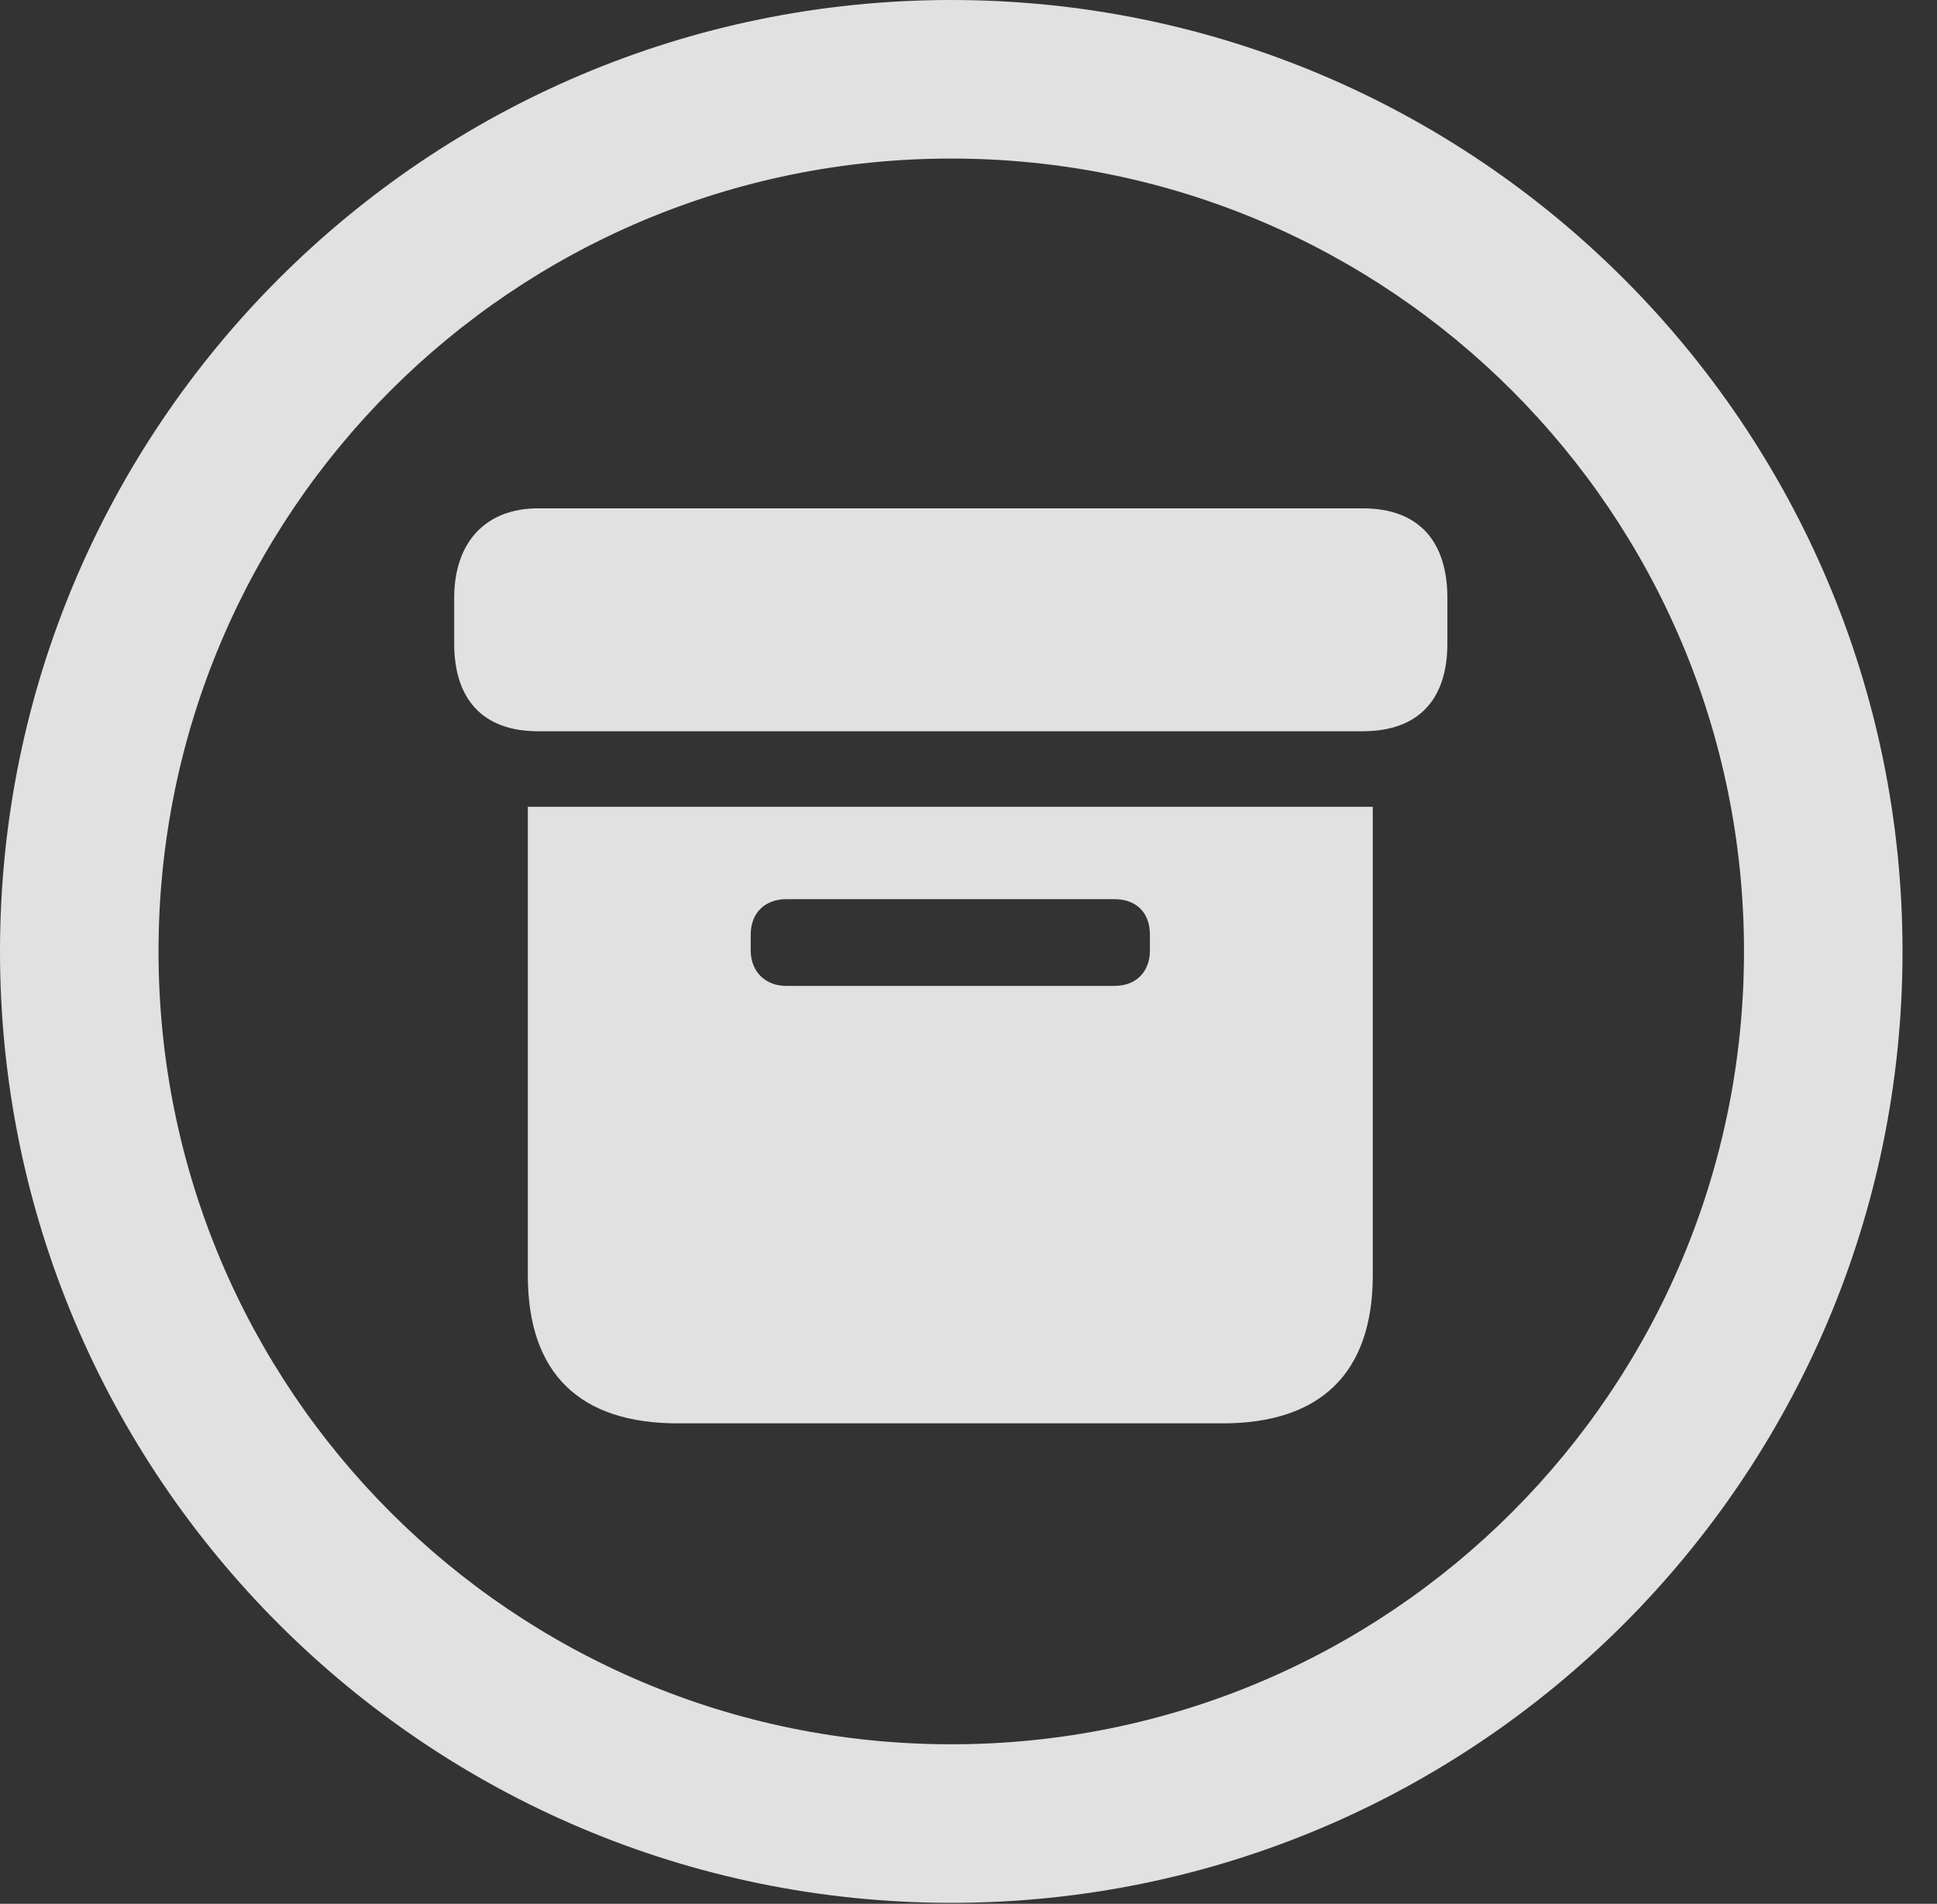 <?xml version="1.0" encoding="UTF-8"?>
<!--Generator: Apple Native CoreSVG 341-->
<!DOCTYPE svg
PUBLIC "-//W3C//DTD SVG 1.1//EN"
       "http://www.w3.org/Graphics/SVG/1.1/DTD/svg11.dtd">
<svg version="1.1" xmlns="http://www.w3.org/2000/svg" xmlns:xlink="http://www.w3.org/1999/xlink" viewBox="0 0 20.283 19.932">
 <rect x="0" y="0" width="20.283" height="19.932" fill="#333333" stroke="none"/>
 <g>
  <rect height="19.932" opacity="0" width="20.283" x="0" y="0"/>
  <path d="M9.961 19.922C15.459 19.922 19.922 15.459 19.922 9.961C19.922 4.463 15.459 0 9.961 0C4.463 0 0 4.463 0 9.961C0 15.459 4.463 19.922 9.961 19.922ZM9.961 18.262C5.371 18.262 1.66 14.551 1.66 9.961C1.66 5.371 5.371 1.66 9.961 1.66C14.551 1.66 18.262 5.371 18.262 9.961C18.262 14.551 14.551 18.262 9.961 18.262Z" fill="white" fill-opacity="0.85"/>
  <path d="M7.1 14.902L12.803 14.902C13.828 14.902 14.375 14.375 14.375 13.35L14.375 8.447L5.527 8.447L5.527 13.35C5.527 14.385 6.074 14.902 7.1 14.902ZM8.232 10.322C8.018 10.322 7.861 10.176 7.861 9.951L7.861 9.785C7.861 9.551 8.018 9.414 8.232 9.414L11.67 9.414C11.895 9.414 12.041 9.551 12.041 9.785L12.041 9.951C12.041 10.176 11.895 10.322 11.67 10.322ZM5.635 7.656L14.268 7.656C14.863 7.656 15.156 7.314 15.156 6.738L15.156 6.26C15.156 5.674 14.863 5.322 14.268 5.322L5.635 5.322C5.088 5.322 4.756 5.674 4.756 6.26L4.756 6.738C4.756 7.314 5.049 7.656 5.635 7.656Z" fill="white" fill-opacity="0.85"/>
 </g>
</svg>
